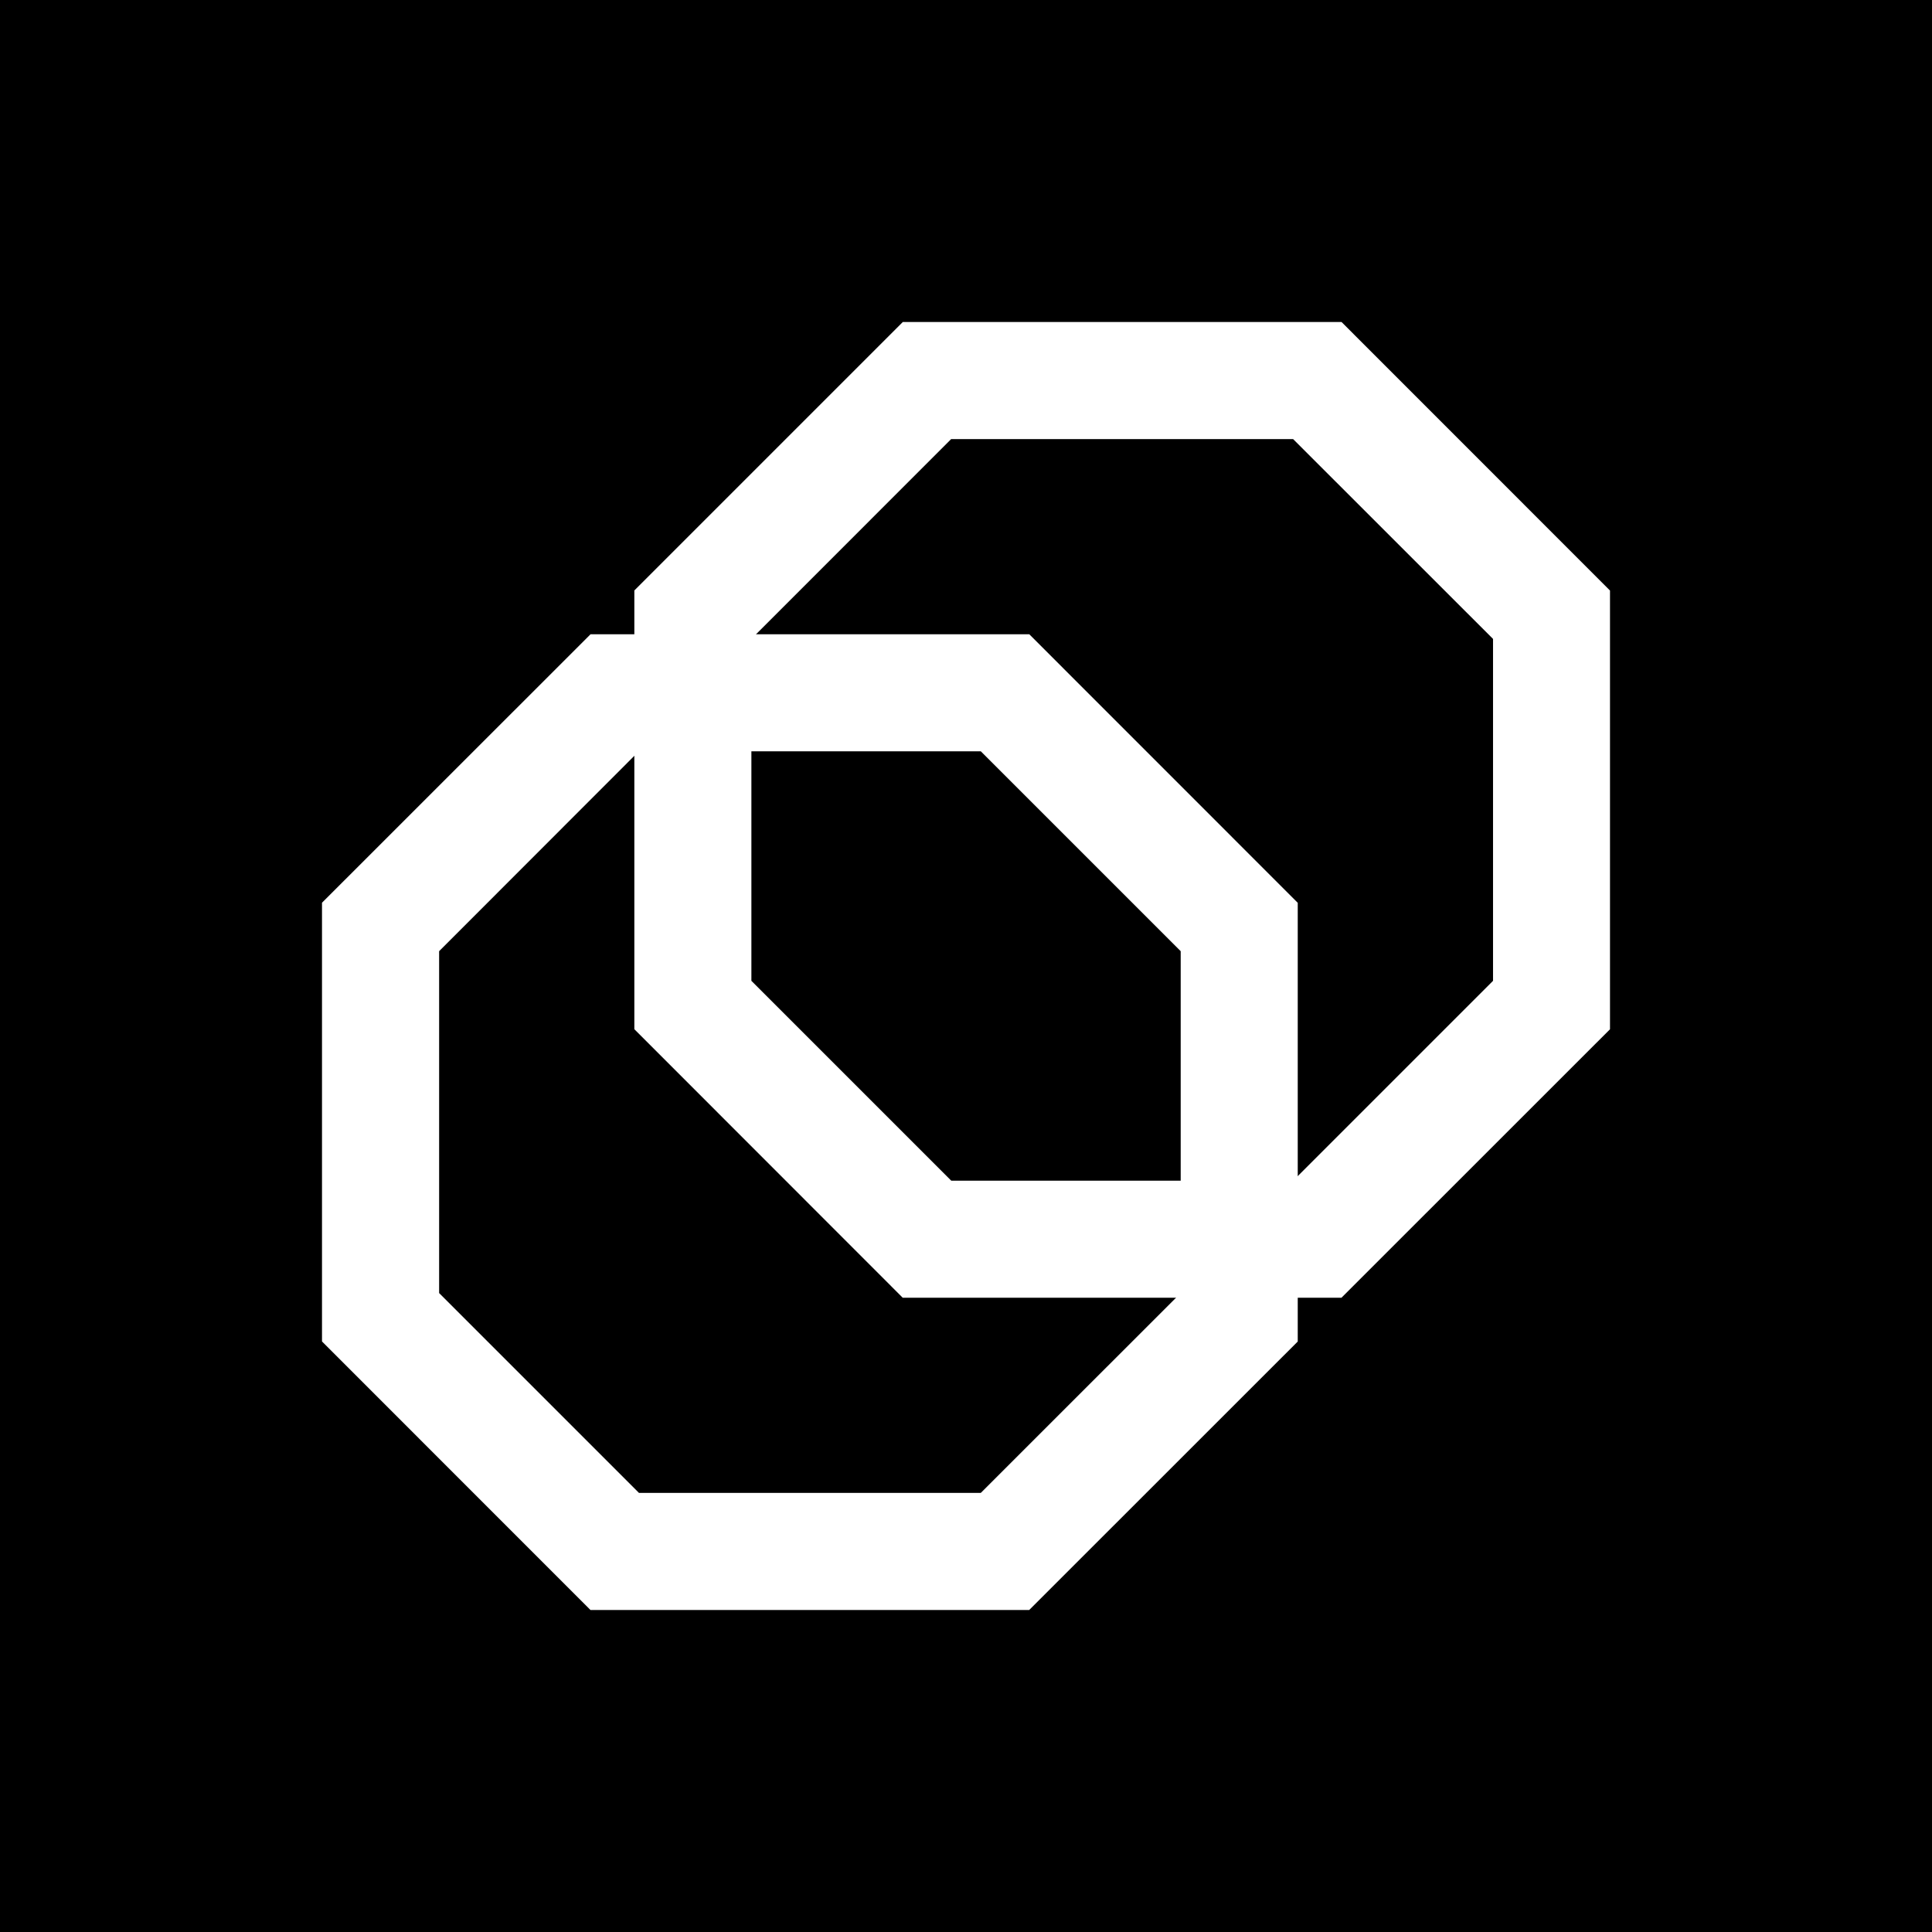 <svg xmlns="http://www.w3.org/2000/svg" width="24" height="24" fill="none" viewBox="0 0 24 24">
    <rect x="0" y="0" width="24" height="24" fill="#808080" stroke="none"/>
    <g clip-path="url(#UNFI__a)">
        <path fill="#000" d="M24 0H0v24h24z"/>
        <path fill="#fff" d="M7.336 7.879h5.45l3.335 3.336v5.45L12.785 20h-5.45L4 16.664v-5.45zm.6 1.454-2.481 2.483v4.247l2.482 2.482h4.247l2.483-2.482v-4.247l-2.483-2.483z"/>
        <path fill="#fff" d="M11.215 4h5.45L20 7.336v5.45l-3.336 3.335h-5.45L7.88 12.785v-5.45zm.6 1.455L9.334 7.937v4.247l2.483 2.483h4.247l2.483-2.483V7.937l-2.483-2.482z"/>
    </g>
    <defs>
        <clipPath id="UNFI__a">
            <path fill="#fff" d="M0 0h24v24H0z"/>
        </clipPath>
    </defs>
</svg>
